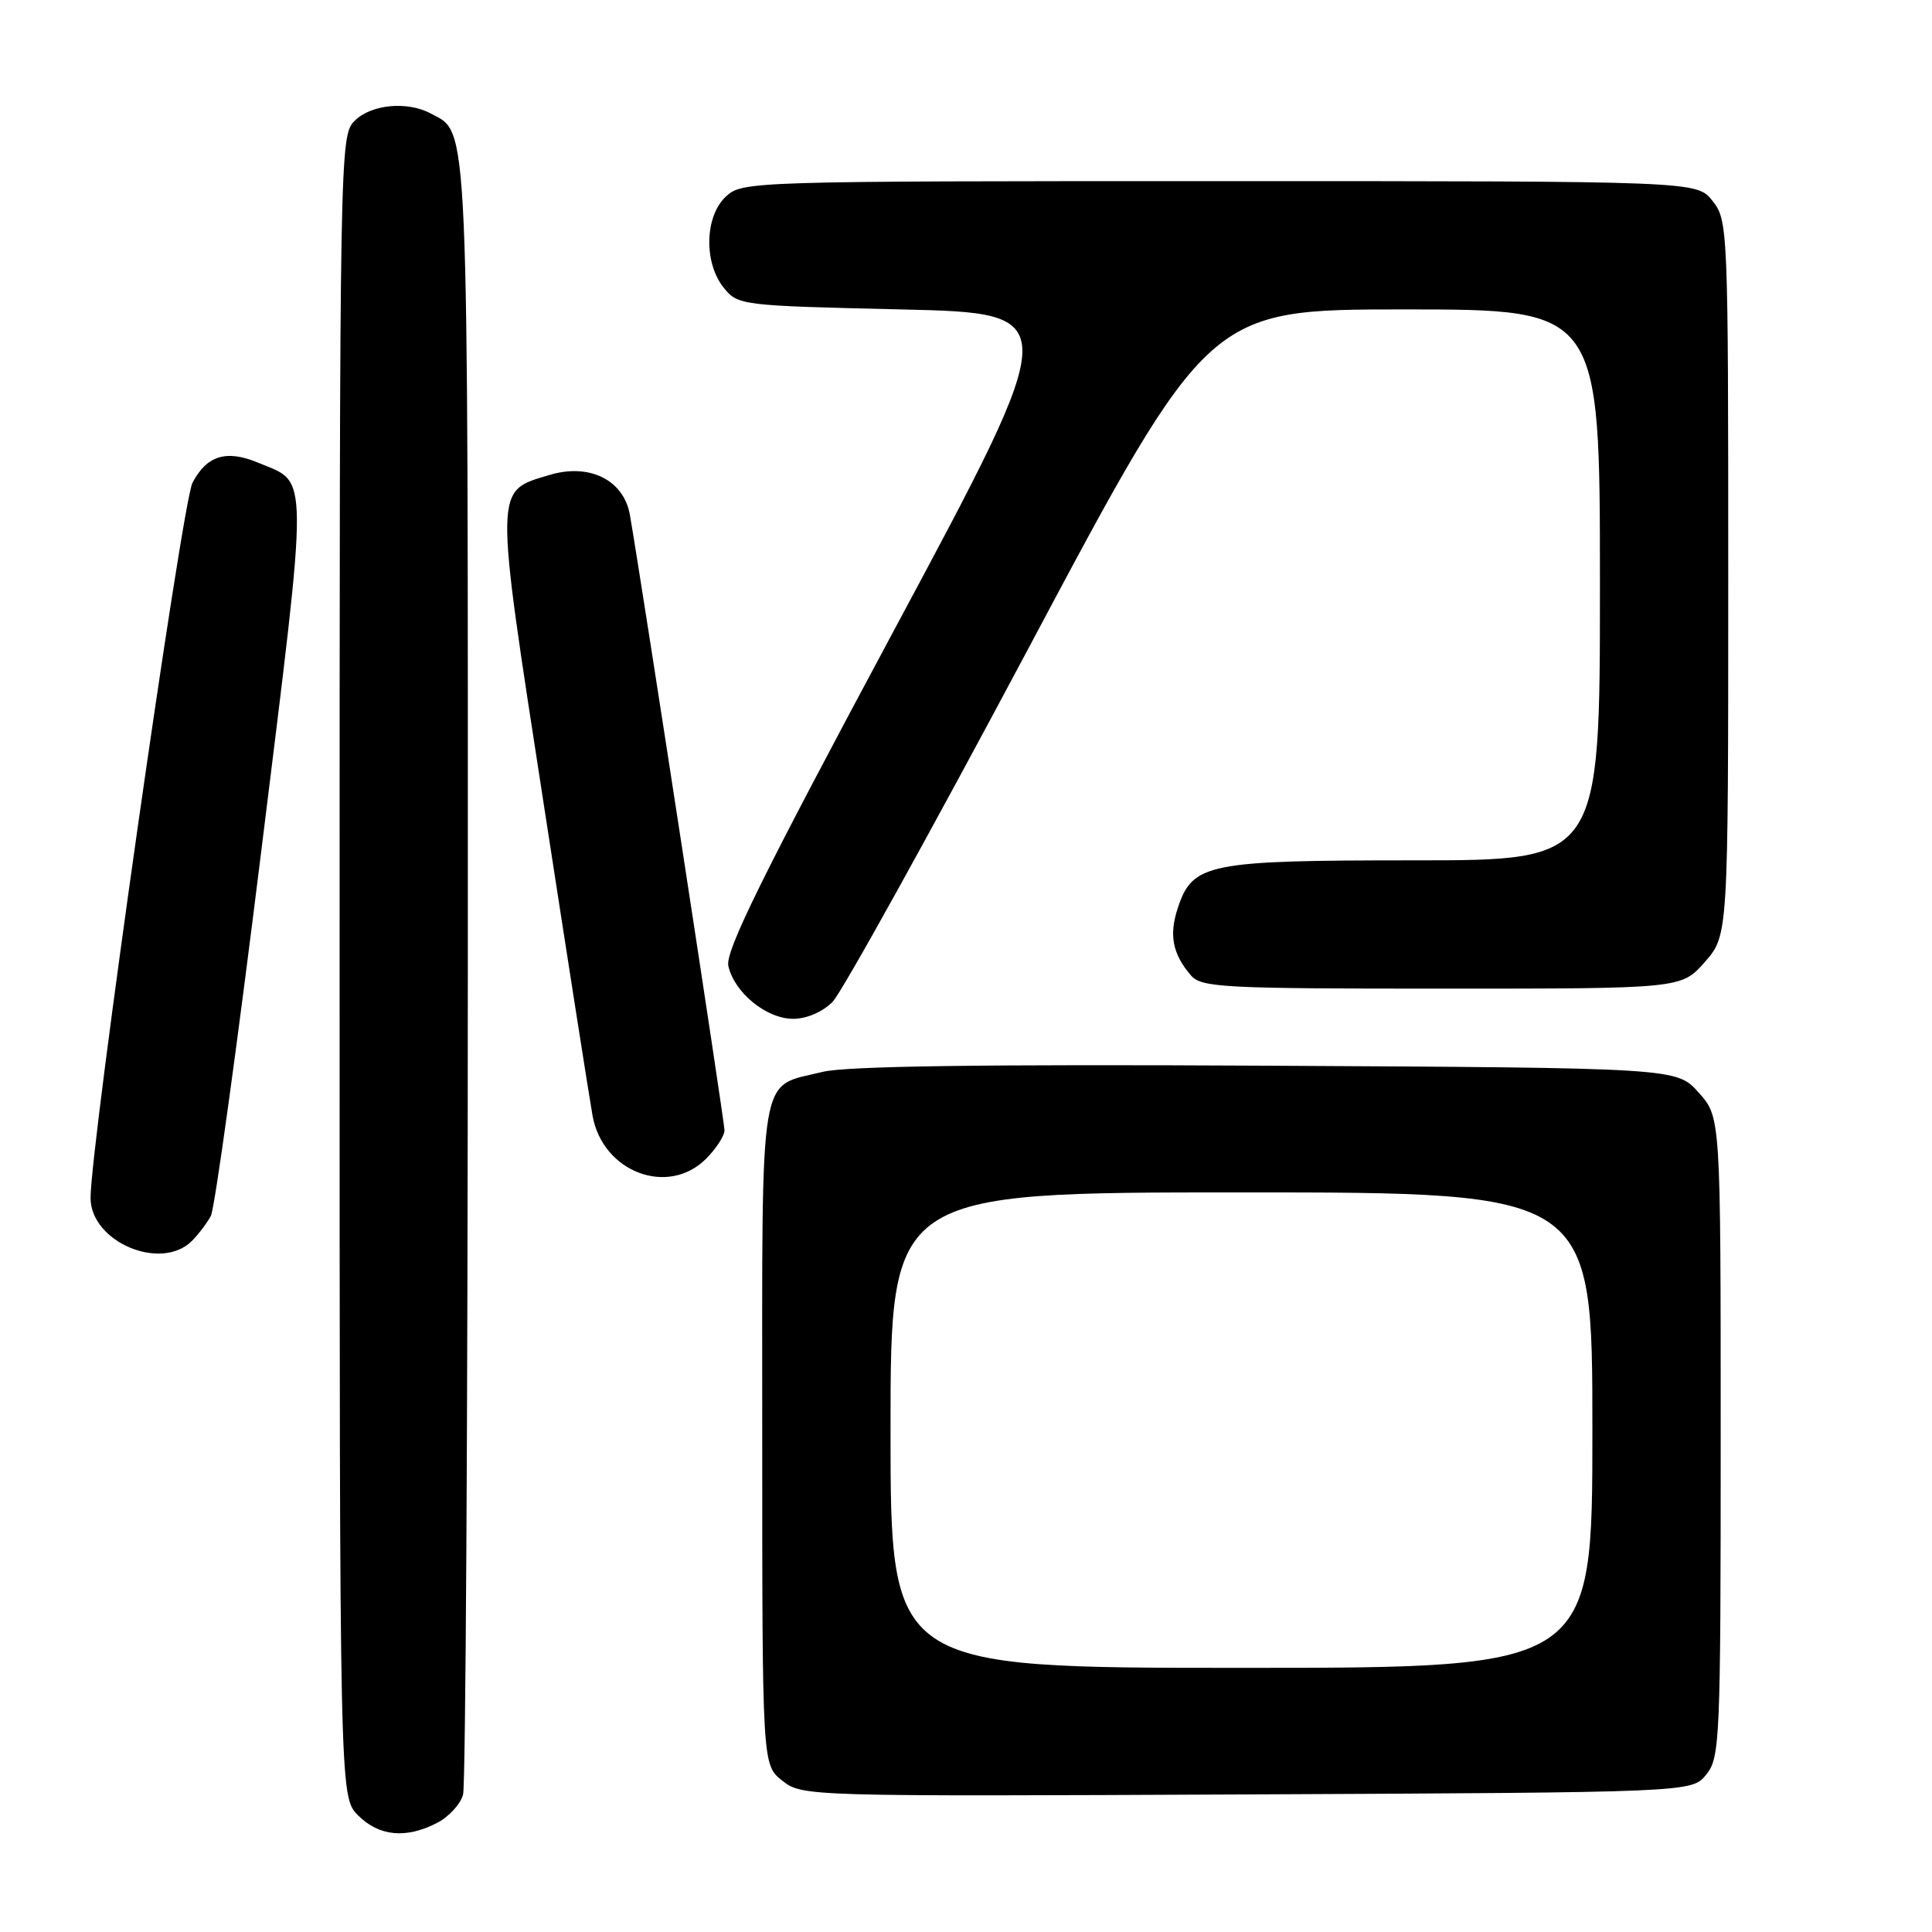 <?xml version="1.0" encoding="UTF-8" standalone="no"?>
<!DOCTYPE svg PUBLIC "-//W3C//DTD SVG 1.1//EN" "http://www.w3.org/Graphics/SVG/1.1/DTD/svg11.dtd" >
<svg xmlns="http://www.w3.org/2000/svg" xmlns:xlink="http://www.w3.org/1999/xlink" version="1.1" viewBox="0 0 256 256">
 <g >
 <path fill="currentColor"
d=" M 57.92 241.54 C 59.48 240.74 61.02 239.05 61.36 237.79 C 61.70 236.53 61.98 187.44 61.99 128.70 C 62.00 13.81 62.17 17.77 57.06 15.03 C 53.95 13.37 49.17 13.83 47.00 16.00 C 45.02 17.98 45.00 19.33 45.00 128.05 C 45.00 238.09 45.00 238.09 47.45 240.55 C 50.24 243.33 53.80 243.67 57.92 241.54 Z  M 226.09 235.14 C 227.90 232.90 228.00 230.63 228.00 190.40 C 228.00 148.03 228.00 148.03 225.08 144.77 C 222.17 141.50 222.17 141.50 167.83 141.21 C 130.30 141.01 112.11 141.26 109.00 142.03 C 100.43 144.16 101.00 140.71 101.00 190.08 C 101.00 233.85 101.00 233.85 103.66 235.95 C 106.31 238.03 106.74 238.04 165.25 237.77 C 224.18 237.50 224.18 237.50 226.09 235.14 Z  M 25.44 164.42 C 26.30 163.55 27.43 162.07 27.94 161.11 C 28.45 160.16 31.45 138.41 34.62 112.77 C 40.98 61.30 41.00 64.15 34.18 61.30 C 29.99 59.55 27.38 60.36 25.50 63.99 C 24.12 66.67 12.00 151.70 12.00 158.73 C 12.00 164.56 21.34 168.52 25.44 164.42 Z  M 93.55 153.55 C 94.90 152.20 96.00 150.49 96.00 149.77 C 96.00 148.63 85.05 77.36 83.47 68.25 C 82.67 63.62 78.13 61.34 72.83 62.93 C 65.46 65.14 65.48 64.02 72.04 106.50 C 75.26 127.40 78.18 146.01 78.52 147.86 C 79.88 155.32 88.51 158.58 93.55 153.55 Z  M 110.32 132.75 C 111.54 131.51 123.26 110.36 136.36 85.75 C 160.17 41.00 160.17 41.00 186.09 41.00 C 212.00 41.00 212.00 41.00 212.00 77.50 C 212.00 114.00 212.00 114.00 187.45 114.00 C 159.94 114.00 158.02 114.39 156.06 120.33 C 154.88 123.91 155.37 126.41 157.81 129.25 C 159.18 130.85 162.06 131.00 191.05 131.00 C 222.79 131.00 222.79 131.00 225.90 127.47 C 229.00 123.93 229.00 123.93 229.00 76.60 C 229.00 30.23 228.96 29.22 226.93 26.63 C 224.85 24.00 224.85 24.00 161.62 24.00 C 99.36 24.00 98.34 24.03 96.19 26.04 C 93.37 28.66 93.23 34.83 95.91 38.14 C 97.78 40.46 98.21 40.51 119.40 41.00 C 140.98 41.50 140.98 41.50 118.47 83.50 C 100.94 116.19 96.08 126.05 96.51 128.00 C 97.31 131.54 101.56 135.00 105.10 135.00 C 106.88 135.00 108.99 134.09 110.32 132.75 Z  M 118.00 189.50 C 118.00 158.00 118.00 158.00 164.50 158.00 C 211.00 158.00 211.00 158.00 211.00 189.50 C 211.00 221.00 211.00 221.00 164.50 221.00 C 118.00 221.00 118.00 221.00 118.00 189.50 Z "/>
</g>
</svg>